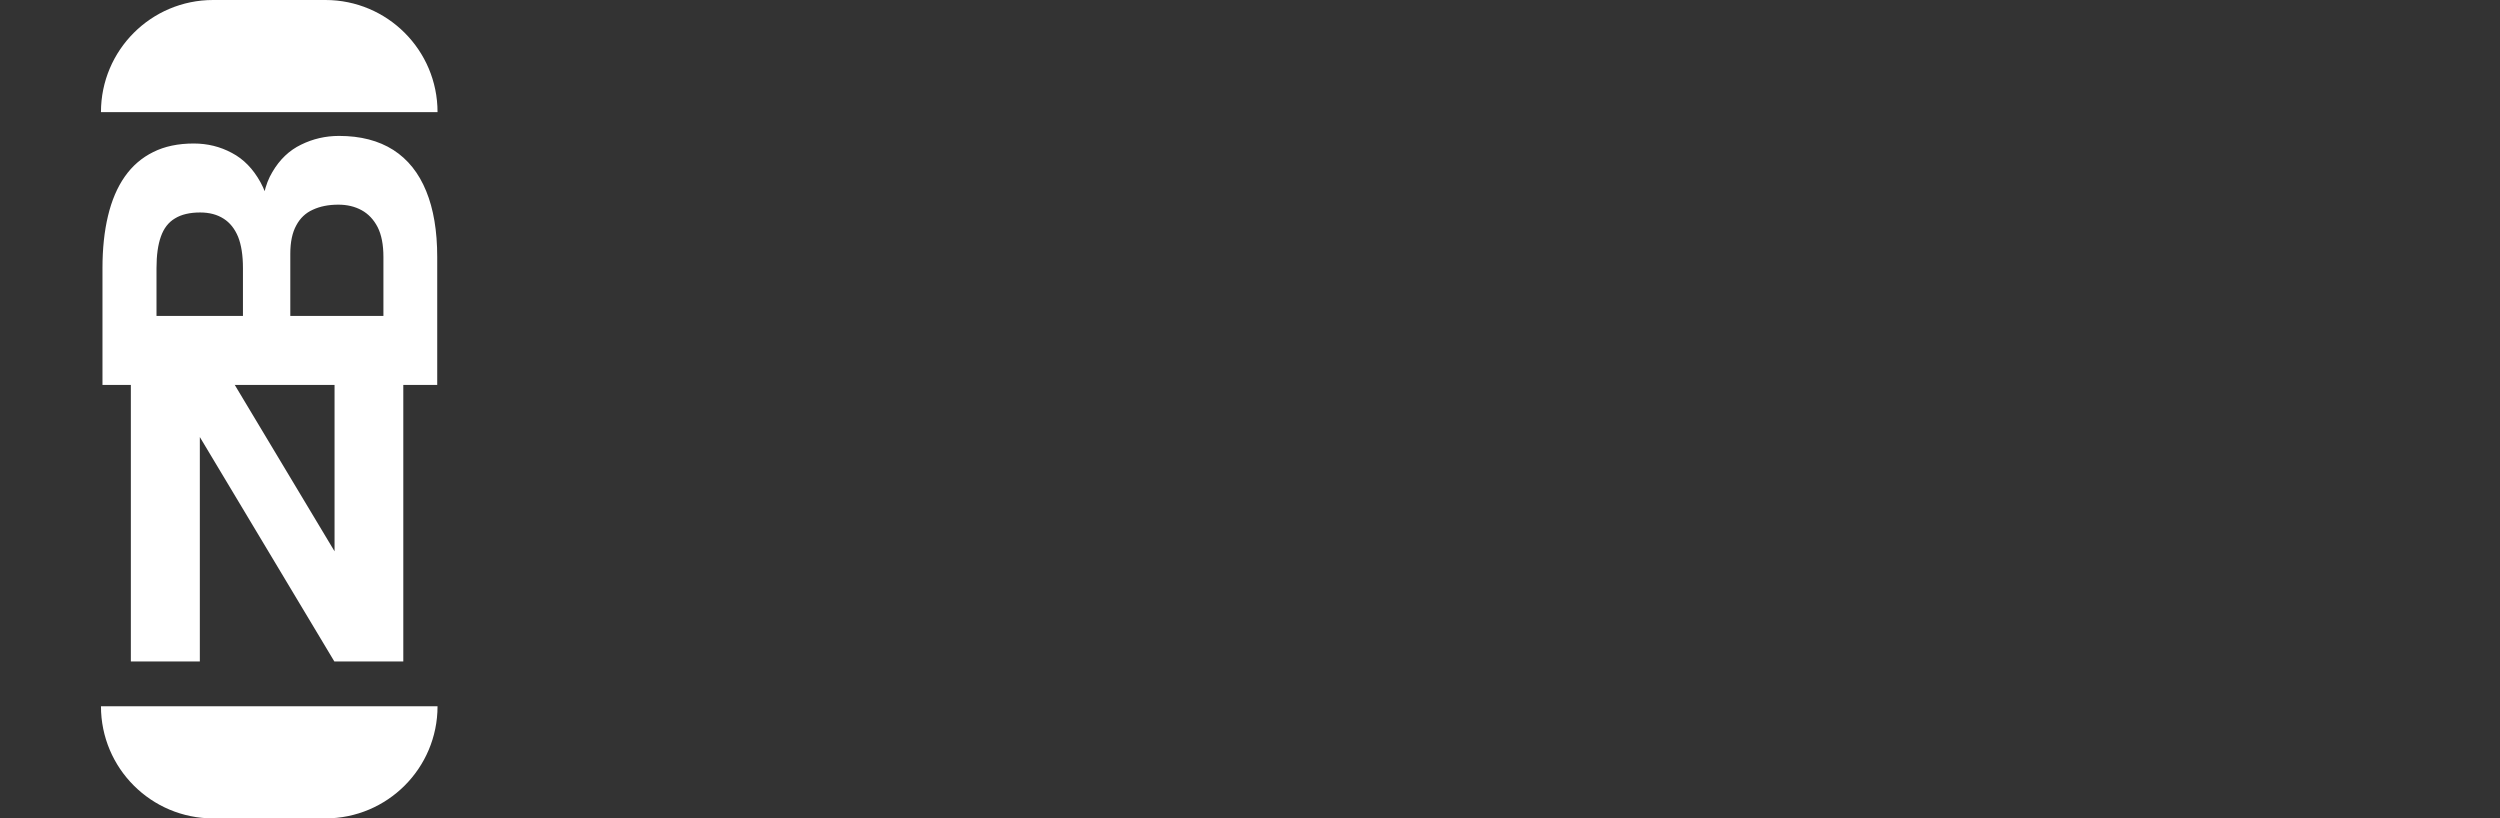 <svg width="223" height="73" viewBox="0 0 223 73" fill="none" xmlns="http://www.w3.org/2000/svg">
<rect x="0" y="0" width="223" height="73" fill="#333333" stroke="none"/>
<path d="M35.974 29.141V59H29.822L17.825 38.984V59H11.672V29.141H17.825L29.842 49.177V29.141H35.974Z" fill="white"/>
<path d="M25.895 22.645V30.314L21.671 30.355V23.916C21.671 22.781 21.527 21.852 21.24 21.127C20.939 20.402 20.509 19.862 19.948 19.507C19.374 19.138 18.677 18.953 17.856 18.953C16.927 18.953 16.175 19.131 15.601 19.486C15.026 19.828 14.609 20.368 14.35 21.106C14.09 21.831 13.96 22.768 13.96 23.916V28.182H39V34.334H9.141V23.916C9.141 22.18 9.305 20.628 9.633 19.261C9.961 17.88 10.46 16.711 11.13 15.754C11.8 14.797 12.648 14.065 13.673 13.56C14.685 13.054 15.888 12.801 17.282 12.801C18.513 12.801 19.648 13.081 20.686 13.642C21.726 14.188 22.573 15.057 23.23 16.246C23.886 17.422 24.248 18.96 24.316 20.86L25.895 22.645ZM39 22.911V31.996L34.201 29.597V22.911C34.201 21.831 34.03 20.949 33.688 20.266C33.333 19.582 32.855 19.076 32.253 18.748C31.651 18.42 30.961 18.256 30.182 18.256C29.307 18.256 28.548 18.406 27.905 18.707C27.263 18.994 26.77 19.459 26.429 20.102C26.073 20.744 25.895 21.592 25.895 22.645V28.571L21.671 28.53V21.148L23.332 19.732C23.305 17.914 23.626 16.451 24.296 15.344C24.952 14.223 25.807 13.409 26.859 12.903C27.912 12.384 29.04 12.124 30.243 12.124C32.157 12.124 33.77 12.541 35.083 13.375C36.382 14.209 37.359 15.433 38.016 17.046C38.672 18.645 39 20.601 39 22.911Z" fill="white"/>
<path d="M9.006 10C9.006 4.477 13.484 0 19.006 0H29.028C34.551 0 39.028 4.477 39.028 10H9.006Z" fill="white"/>
<path d="M39.028 63C39.028 68.523 34.551 73 29.028 73H19.006C13.484 73 9.006 68.523 9.006 63H39.028Z" fill="white"/>
</svg>

